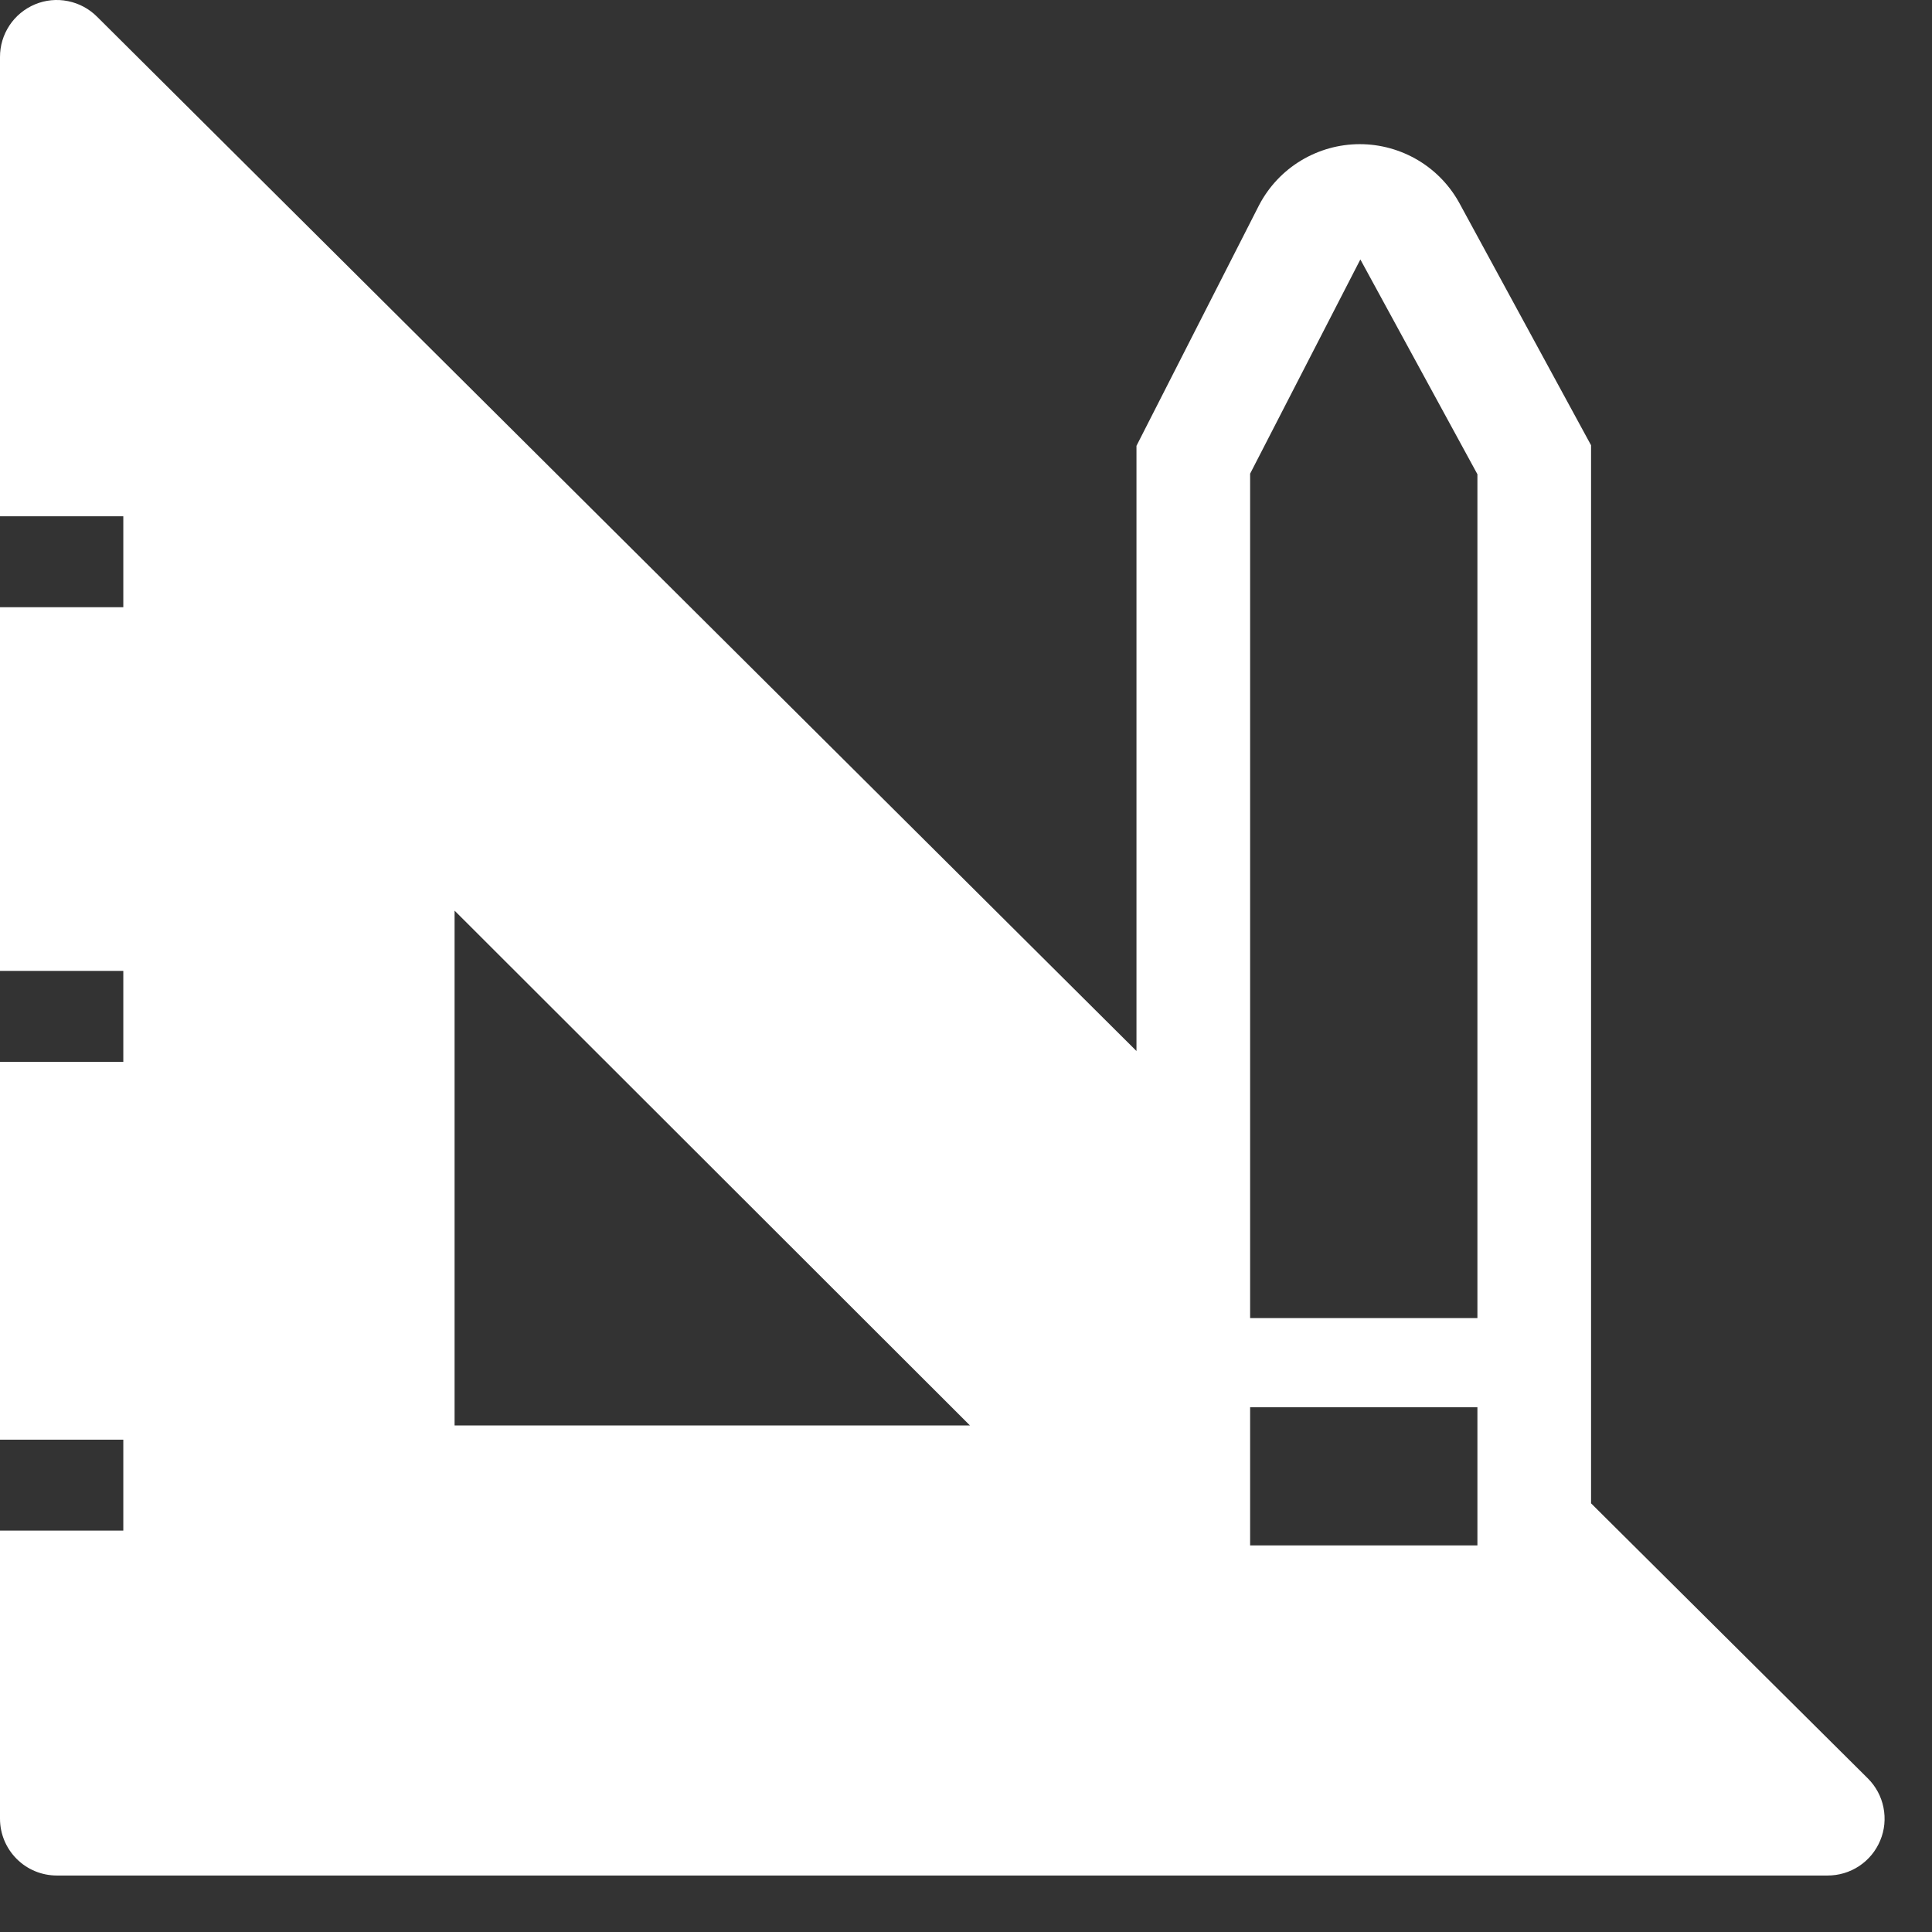 <svg width="34" height="34" viewBox="0 0 34 34" fill="none" xmlns="http://www.w3.org/2000/svg">
<rect x="0" y="0" width="34" height="34" fill="#333333" stroke="none"/>
<path d="M32.87 31.296L28 26.456V7.836L25.7 3.606C25.53 3.283 25.276 3.013 24.964 2.825C24.652 2.637 24.294 2.537 23.93 2.537C23.566 2.537 23.208 2.637 22.896 2.825C22.584 3.013 22.33 3.283 22.16 3.606L20 7.846V18.496L1.71 0.296C1.57 0.155 1.391 0.059 1.197 0.02C1.002 -0.02 0.8 0 0.617 0.076C0.433 0.153 0.276 0.282 0.167 0.447C0.057 0.613 -0.001 0.807 1.6917e-05 1.006V9.086H2.17V10.686H1.6917e-05V17.086H2.17V18.686H1.6917e-05V25.336H2.17V26.936H1.6917e-05V32.006C1.6917e-05 32.271 0.105 32.525 0.293 32.713C0.48 32.901 0.735 33.006 1 33.006H32.16C32.359 33.007 32.553 32.949 32.719 32.839C32.884 32.729 33.013 32.573 33.089 32.389C33.166 32.206 33.185 32.004 33.146 31.809C33.107 31.614 33.011 31.436 32.87 31.296ZM8 25.086V16.026L17.07 25.086H8ZM26 27.196H22V24.766H26V27.196ZM26 23.196H22V8.336L23.94 4.566L26 8.346V23.196Z" fill="white"/>
</svg>
